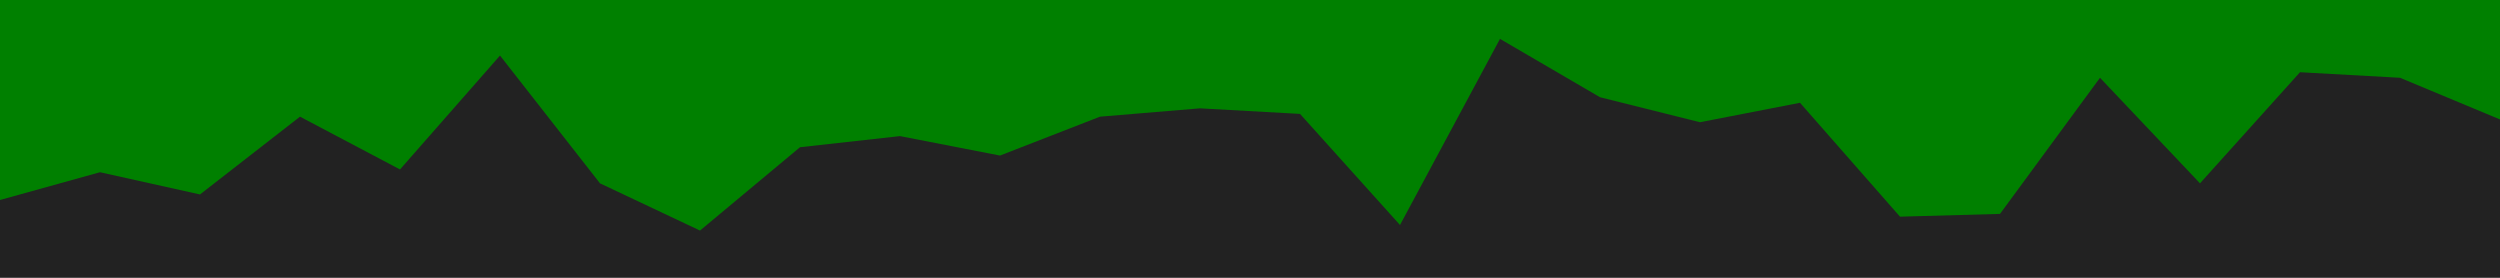 <svg id="visual" viewBox="0 0 900 100" width="900" height="100" xmlns="http://www.w3.org/2000/svg" xmlns:xlink="http://www.w3.org/1999/xlink" version="1.1"><rect x="0" y="0" width="900" height="100" fill="#222"></rect><path d="M0 72L36 62L72 70L108 42L144 61L180 20L216 66L252 83L288 53L324 49L360 56L396 42L432 39L468 41L504 81L540 14L576 35L612 44L648 37L684 78L720 77L756 28L792 66L828 26L864 28L900 43L900 0L864 0L828 0L792 0L756 0L720 0L684 0L648 0L612 0L576 0L540 0L504 0L468 0L432 0L396 0L360 0L324 0L288 0L252 0L216 0L180 0L144 0L108 0L72 0L36 0L0 0Z" fill="#008000" stroke-linecap="square" stroke-linejoin="bevel"></path></svg>